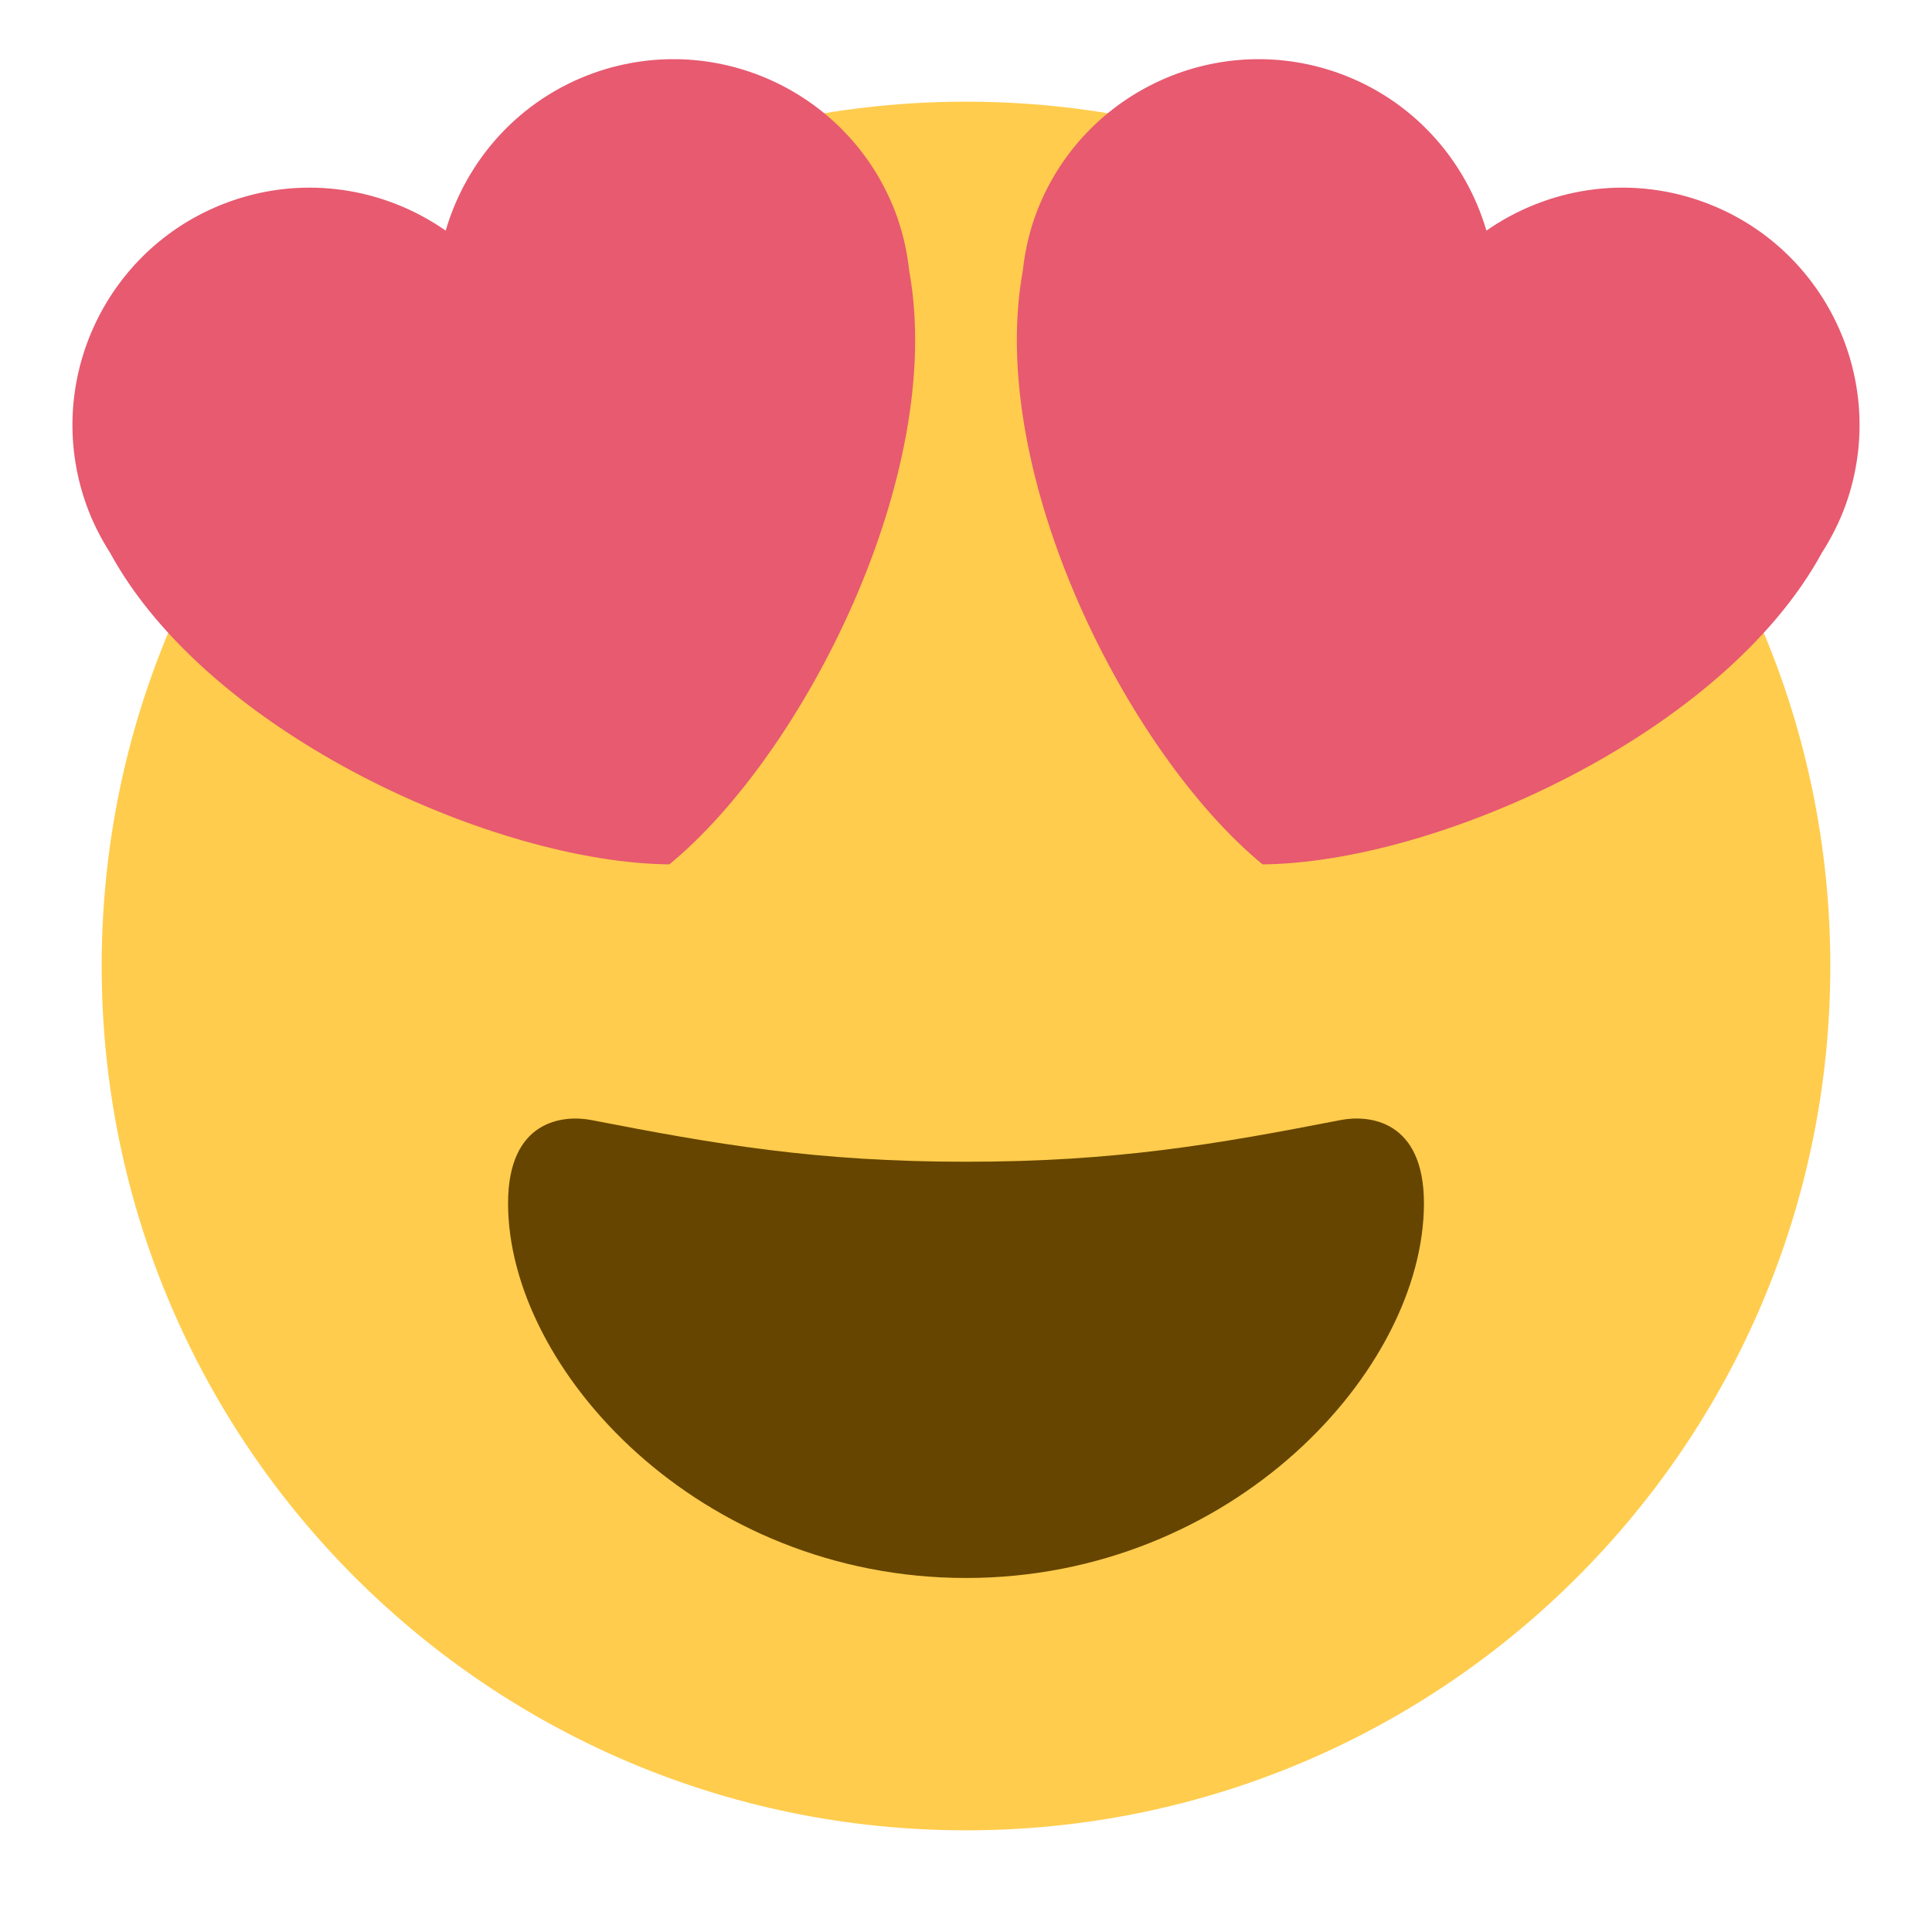 <svg xmlns="http://www.w3.org/2000/svg" viewBox="0 0 47.5 47.5"><defs><clipPath id="a"><path d="M0 38h38V0H0v38z"/></clipPath></defs><g clip-path="url(#a)" transform="matrix(1.25 0 0 -1.25 0 47.5)"><path d="M36 19c0-9.39-7.61-17-17-17S2 9.61 2 19s7.61 17 17 17 17-7.61 17-17" fill="#ffcc4d"/><path d="M19 15.15c-2.966 0-4.935.347-7.37.82-.556.107-1.637 0-1.637-1.637 0-3.276 3.763-7.37 9.007-7.37s9.007 4.094 9.007 7.37c0 1.637-1.082 1.745-1.638 1.637-2.434-.473-4.403-.82-7.37-.82" fill="#664500"/><path d="M17.65 33.72c-.86 2.43-3.524 3.706-5.956 2.85-1.476-.522-2.52-1.712-2.928-3.106-1.19.83-2.75 1.1-4.224.58-2.43-.857-3.708-3.524-2.85-5.955.122-.346.284-.664.472-.96 1.95-3.58 7.588-6.1 11.002-6.13 2.636 2.167 5.446 7.664 4.717 11.677-.038.348-.113.698-.233 1.042M20.35 33.72c.86 2.43 3.525 3.706 5.956 2.85 1.477-.522 2.52-1.712 2.93-3.106 1.19.83 2.75 1.1 4.223.58 2.43-.857 3.706-3.524 2.85-5.955-.124-.346-.285-.664-.474-.96-1.95-3.58-7.588-6.1-11.002-6.13-2.636 2.167-5.445 7.664-4.716 11.677.038.348.113.698.232 1.042" fill="#e75a70"/></g></svg>